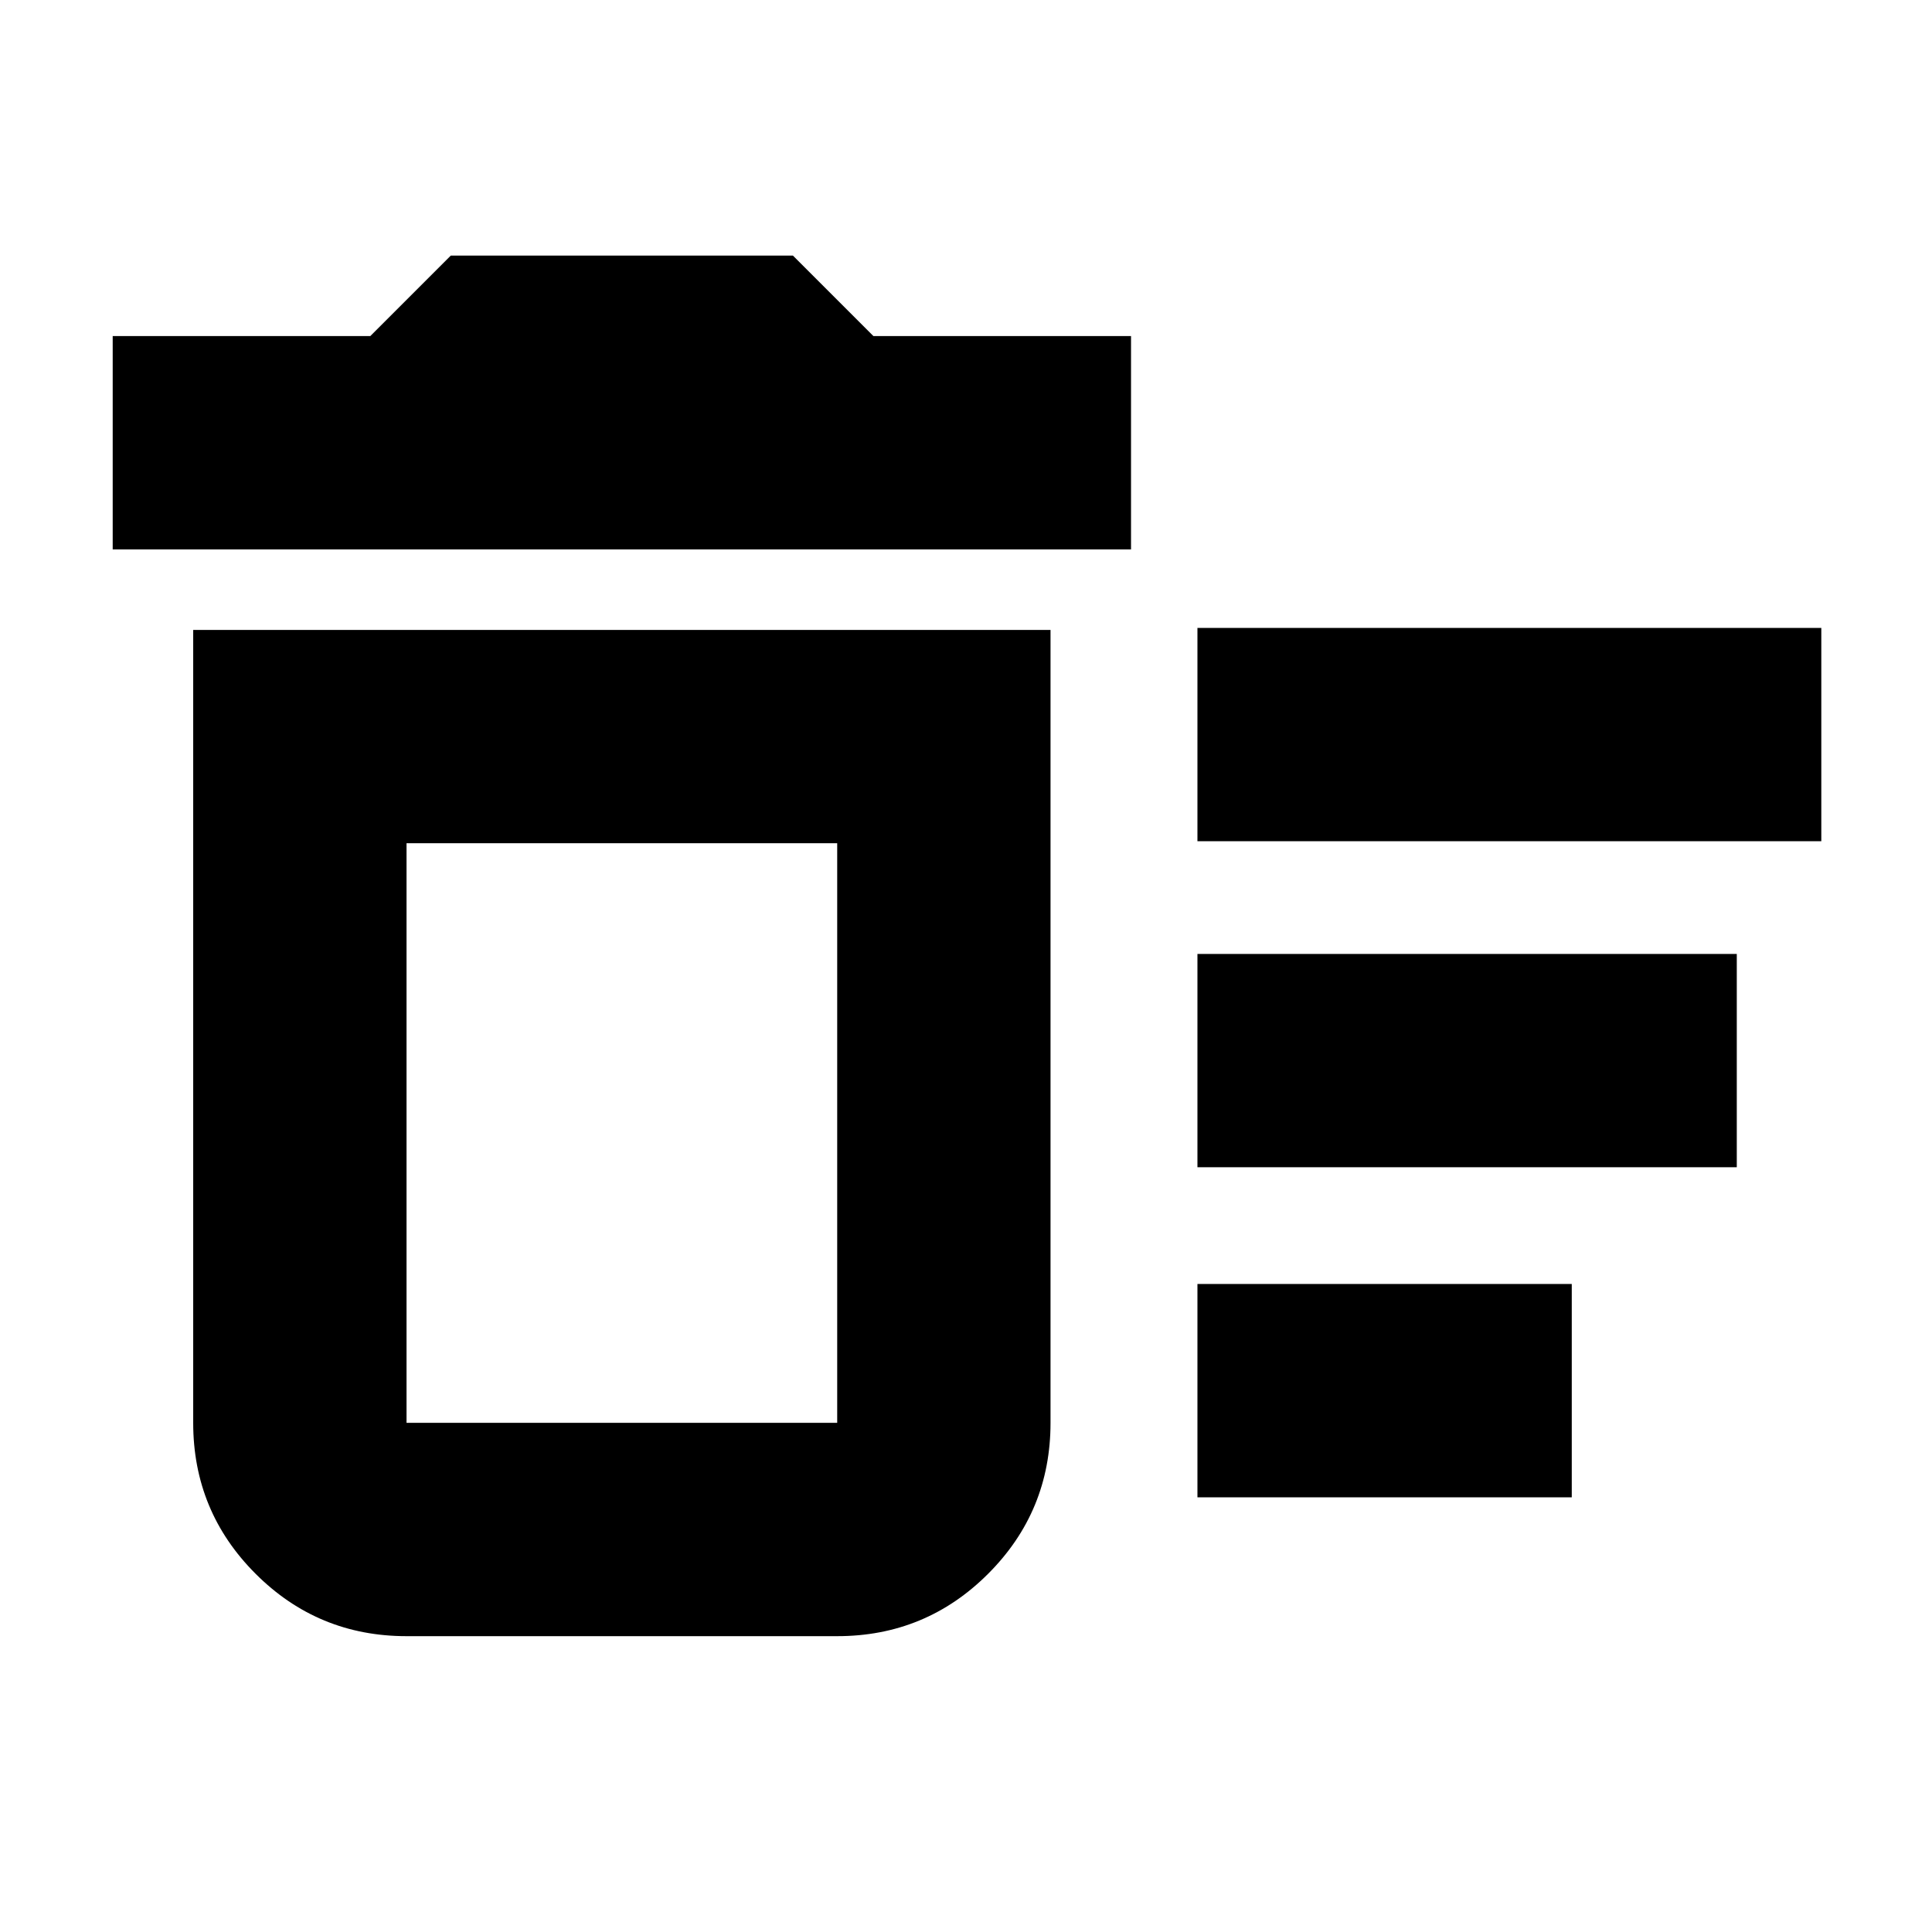 <svg xmlns="http://www.w3.org/2000/svg" height="24" width="24"><path d="M14.875 18.6V15.95H19.525V18.6ZM14.875 10.45V7.8H22.625V10.45ZM14.875 14.5V11.85H21.575V14.5ZM5.05 20.325Q3.95 20.325 3.175 19.55Q2.4 18.775 2.4 17.675V7.825H13.05V17.675Q13.05 18.775 12.275 19.55Q11.5 20.325 10.4 20.325ZM1.4 6.825V4.175H4.6L5.6 3.175H9.85L10.85 4.175H14.05V6.825ZM10.4 10.475H5.05V17.675Q5.05 17.675 5.05 17.675Q5.05 17.675 5.05 17.675H10.4Q10.4 17.675 10.4 17.675Q10.4 17.675 10.4 17.675ZM10.4 17.675Q10.4 17.675 10.4 17.675Q10.4 17.675 10.4 17.675H5.05Q5.05 17.675 5.05 17.675Q5.05 17.675 5.05 17.675Z"/></svg>